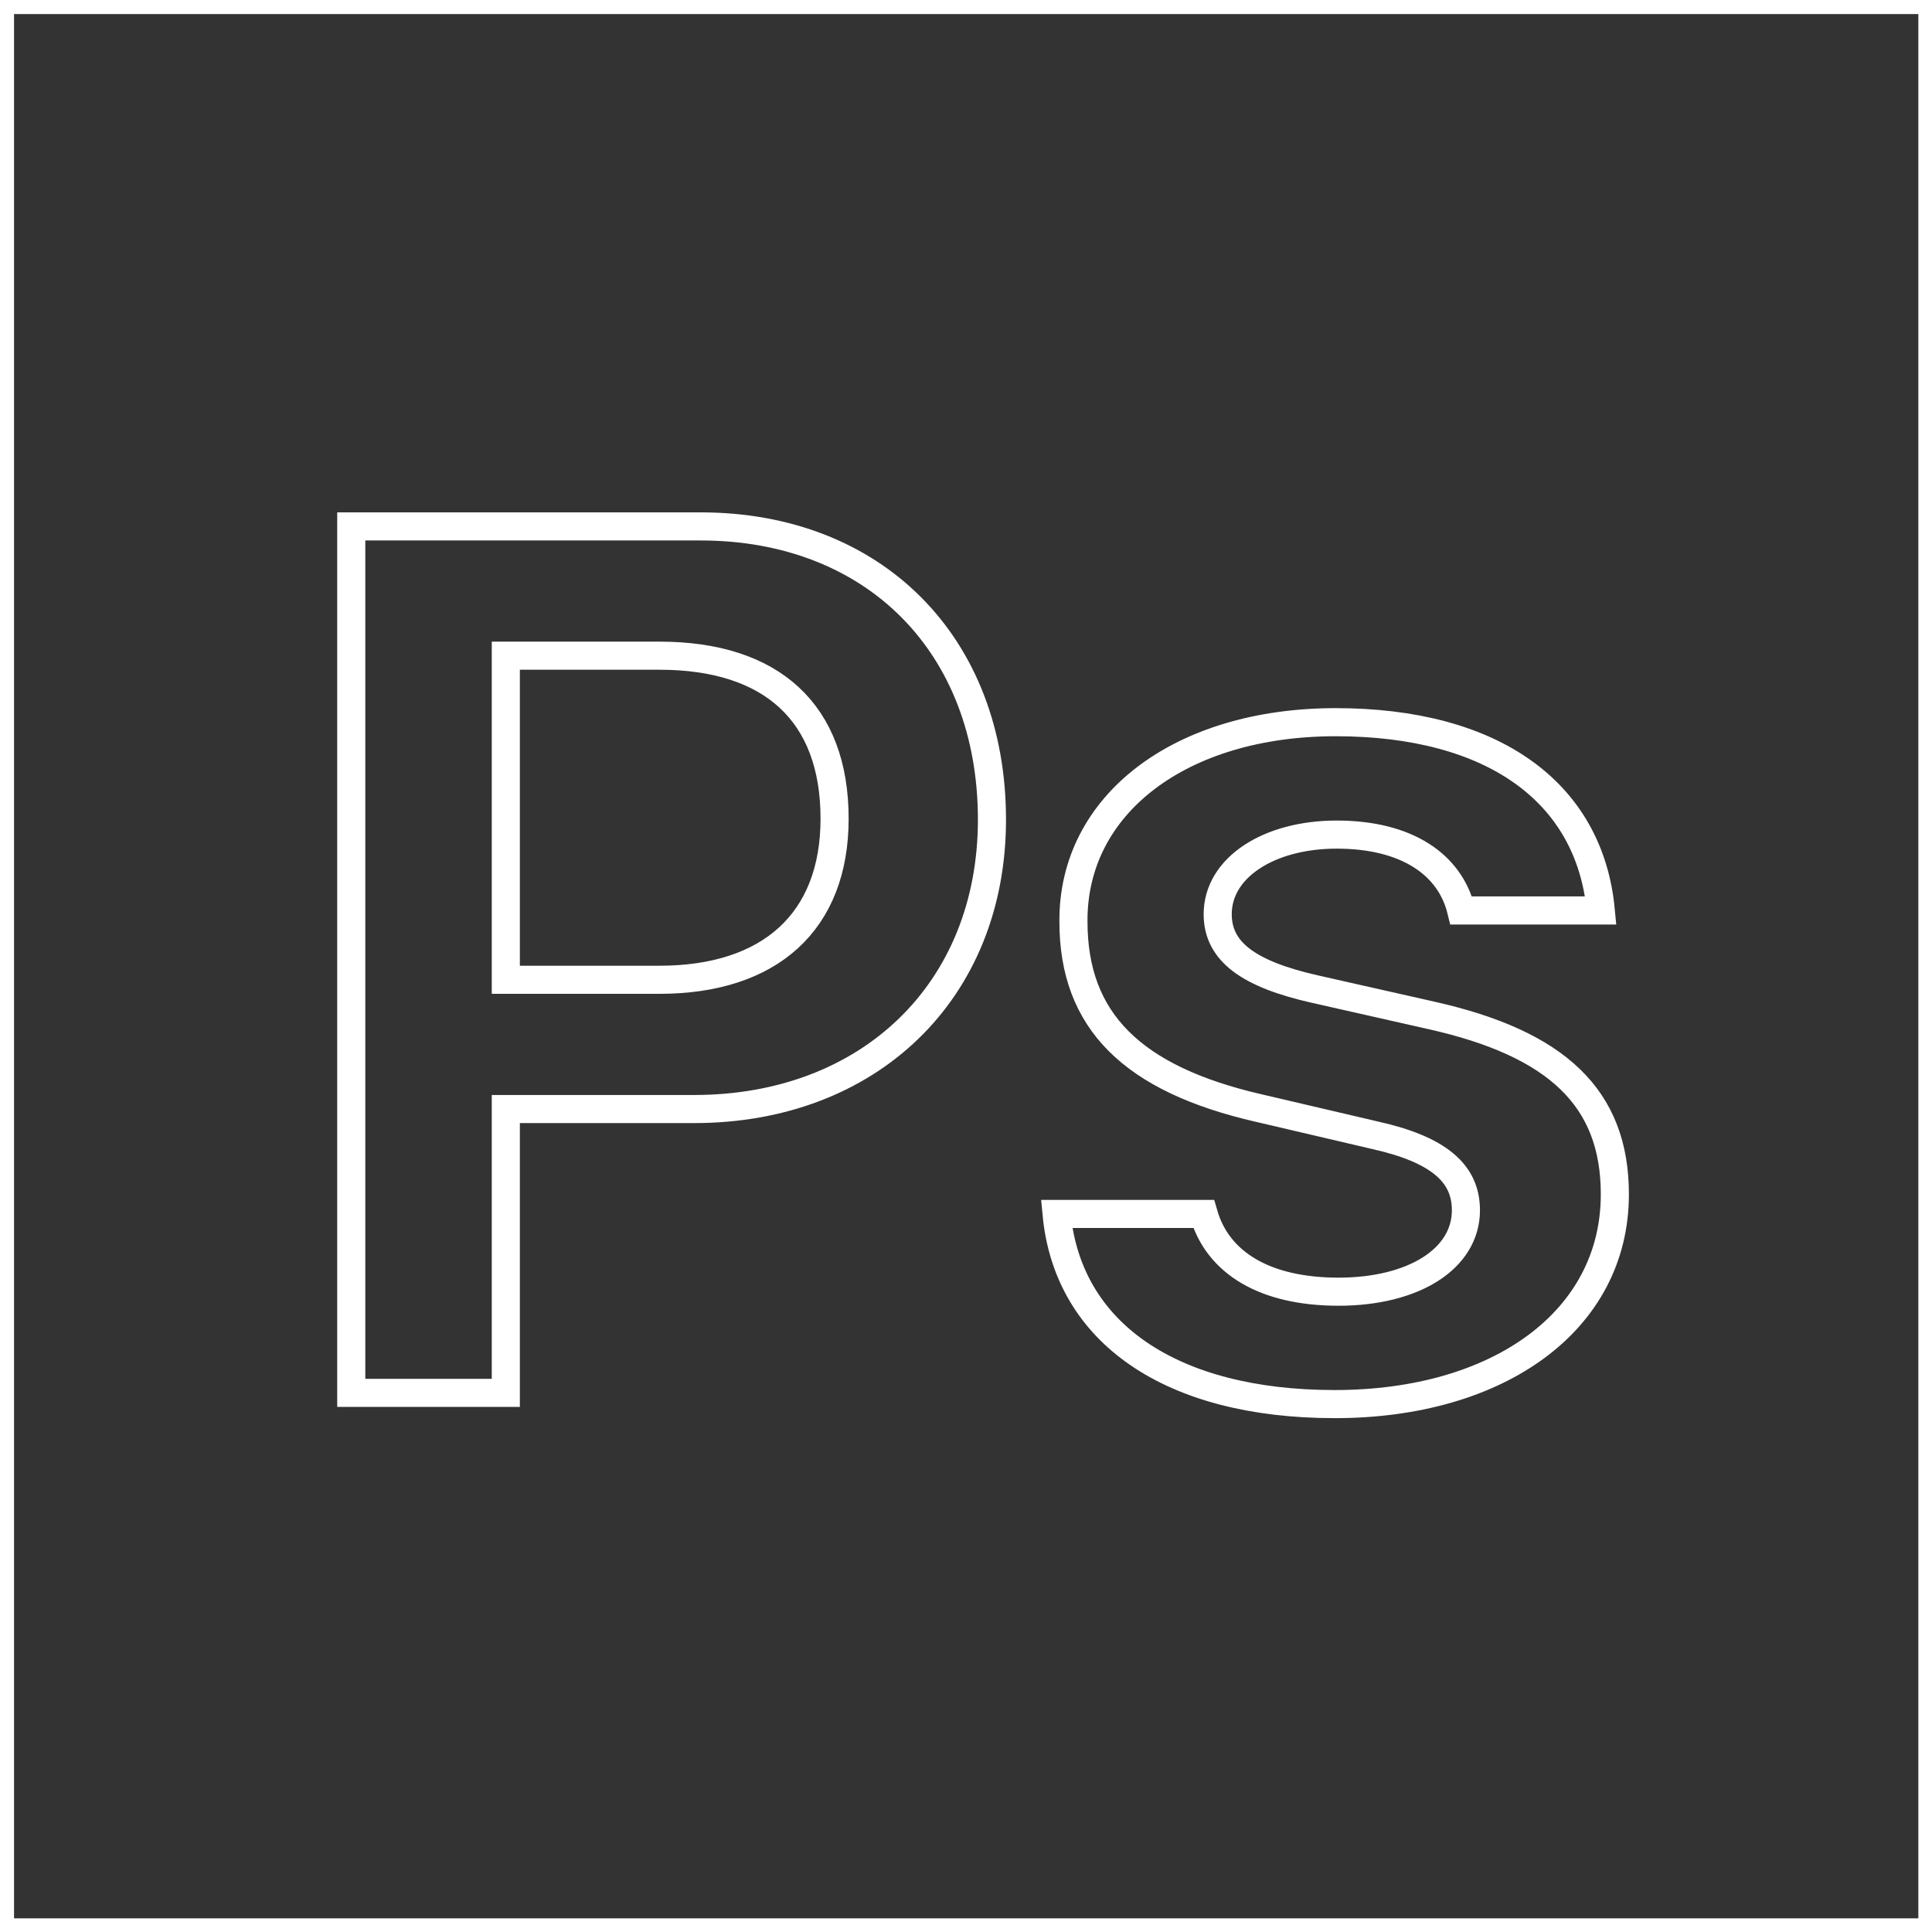 <?xml version="1.0" encoding="utf-8"?>
<!-- Generator: Adobe Illustrator 24.1.3, SVG Export Plug-In . SVG Version: 6.00 Build 0)  -->
<svg version="1.1" baseProfile="tiny" id="Layer_1" xmlns="http://www.w3.org/2000/svg" xmlns:xlink="http://www.w3.org/1999/xlink"
	 x="0px" y="0px" viewBox="0 0 176 176" overflow="visible" xml:space="preserve">
<rect x="0" y="0" width="176" height="176" fill="#333333" stroke="none"/>
<g>
	<g transform="scale(8.533,8.533)">
		<path fill="none" stroke="#FFFFFF" stroke-width="0.3" stroke-miterlimit="10" d="M3.75,5.62h3.73c1.85,0,3.11,1.26,3.11,3.13
			c0,1.83-1.31,3.09-3.18,3.09H5.4v3.03H3.75L3.75,5.62z M5.4,7v3.46h1.64c1.18,0,1.87-0.62,1.87-1.72C8.91,7.61,8.24,7,7.04,7
			L5.4,7z M14.26,7.71c1.67,0,2.71,0.74,2.83,2.01h-1.49c-0.12-0.49-0.58-0.81-1.33-0.81c-0.72,0-1.27,0.35-1.27,0.85
			c0,0.4,0.33,0.64,1.04,0.8l1.24,0.28c1.34,0.3,1.96,0.88,1.96,1.91c0,1.35-1.24,2.24-2.99,2.24s-2.85-0.76-2.97-2.03h1.57
			c0.15,0.52,0.65,0.83,1.44,0.83c0.8,0,1.36-0.35,1.36-0.87c0-0.4-0.3-0.65-0.97-0.8l-1.24-0.29c-1.35-0.31-1.98-0.93-1.98-1.99
			C11.45,8.59,12.6,7.71,14.26,7.71z M20.63,20.63H0V0h20.63V20.63z"/>
	</g>
</g>
</svg>
